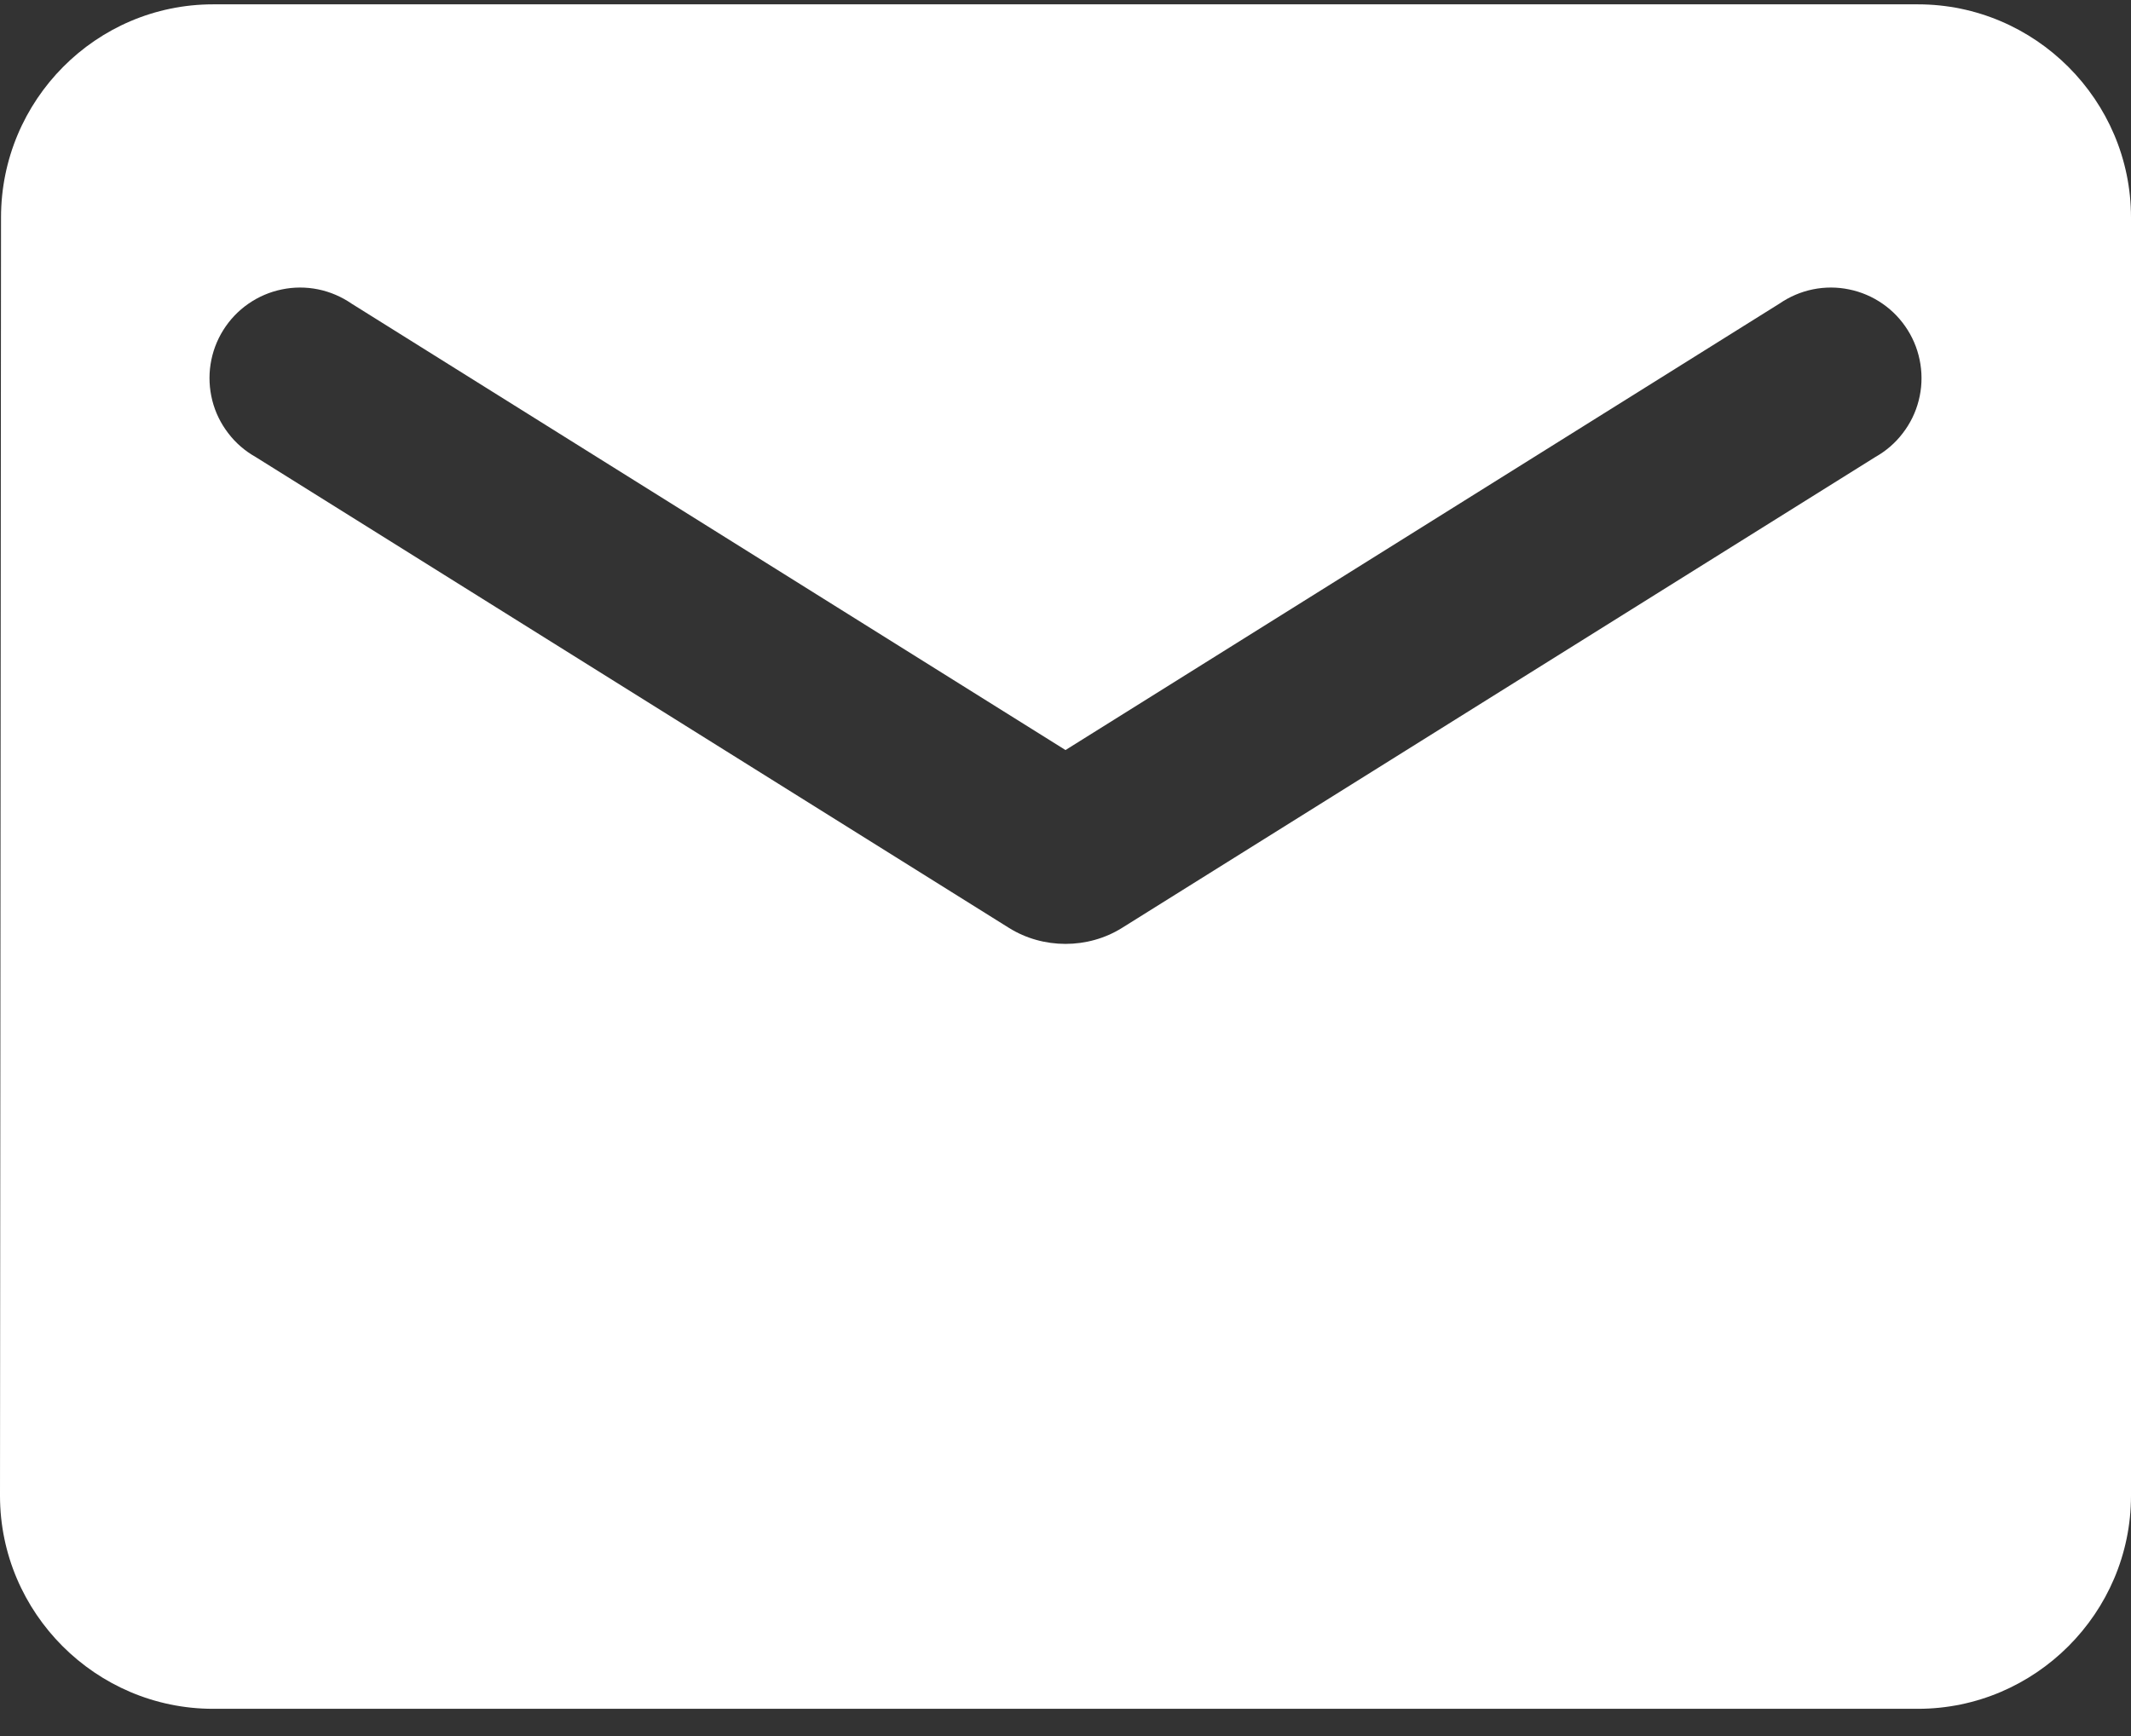 <svg width="27" height="22" viewBox="0 0 27 22" fill="none" xmlns="http://www.w3.org/2000/svg">
<rect x="0" y="0" width="27" height="22" fill="#333333" stroke="none"/>
<path d="M24.3 0.055H2.7C1.215 0.055 0.013 1.27 0.013 2.755L0 18.955C0 20.44 1.215 21.655 2.7 21.655H24.3C25.785 21.655 27 20.44 27 18.955V2.755C27 1.27 25.785 0.055 24.3 0.055ZM23.76 5.792L14.216 11.759C13.784 12.029 13.216 12.029 12.784 11.759L3.24 5.792C3.105 5.716 2.986 5.614 2.892 5.49C2.797 5.367 2.728 5.226 2.69 5.076C2.652 4.925 2.644 4.769 2.668 4.615C2.692 4.462 2.746 4.315 2.829 4.183C2.911 4.052 3.019 3.938 3.146 3.85C3.274 3.761 3.418 3.699 3.57 3.668C3.722 3.636 3.879 3.636 4.031 3.667C4.183 3.698 4.327 3.76 4.455 3.848L13.5 9.505L22.545 3.848C22.673 3.76 22.817 3.698 22.969 3.667C23.121 3.636 23.278 3.636 23.43 3.668C23.582 3.699 23.726 3.761 23.854 3.85C23.981 3.938 24.089 4.052 24.171 4.183C24.254 4.315 24.308 4.462 24.332 4.615C24.356 4.769 24.349 4.925 24.31 5.076C24.272 5.226 24.203 5.367 24.108 5.49C24.014 5.614 23.895 5.716 23.76 5.792V5.792Z" fill="white"/>
</svg>
